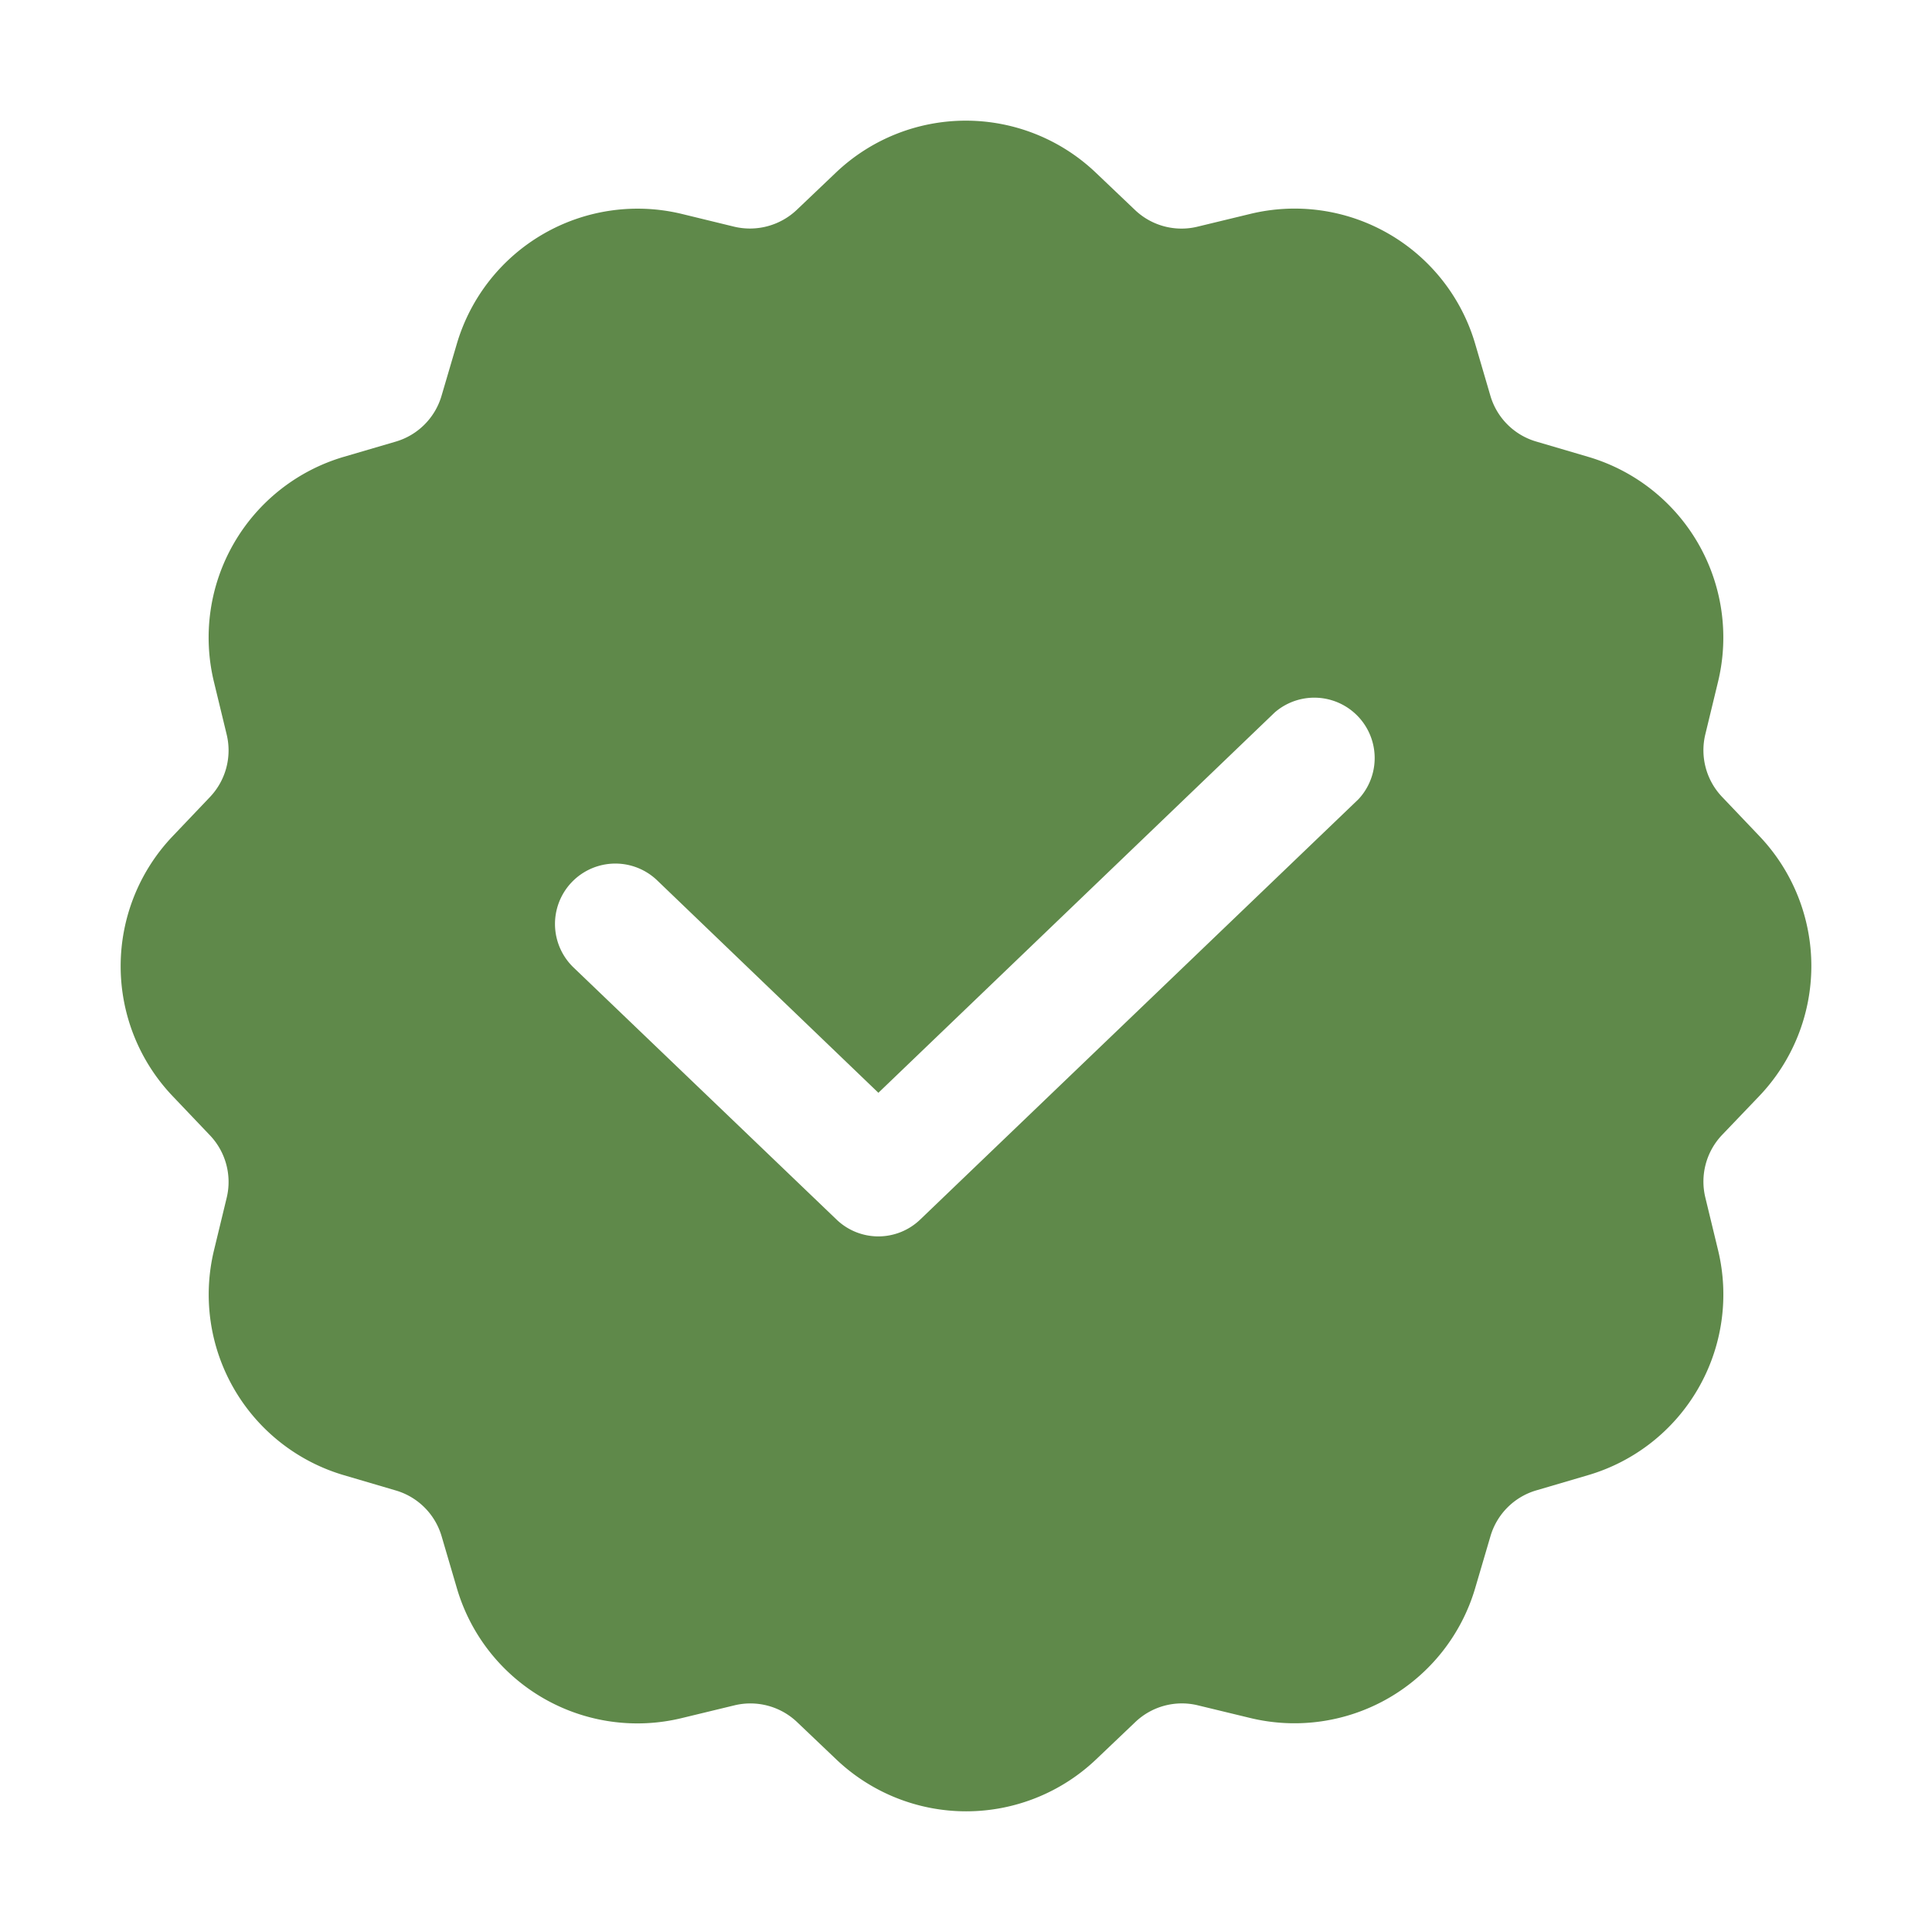 <svg xmlns="http://www.w3.org/2000/svg" xmlns:xlink="http://www.w3.org/1999/xlink" xmlns:svgjs="http://svgjs.com/svgjs" version="1.1" width="512" height="512" x="0" y="0" viewBox="0 0 32 32" style="enable-background:new 0 0 512 512" xml:space="preserve" class=""><g><path d="M29.139 18.154a3.121 3.121 0 0 0 0-4.308l-.615-.646a1.12 1.12 0 0 1-.278-1.039l.209-.864A3.119 3.119 0 0 0 26.3 7.565l-.853-.251a1.118 1.118 0 0 1-.762-.761l-.25-.853A3.116 3.116 0 0 0 20.7 3.545l-.864.209a1.117 1.117 0 0 1-1.04-.279l-.645-.614a3.121 3.121 0 0 0-4.308 0l-.646.615a1.128 1.128 0 0 1-1.039.278l-.858-.209A3.122 3.122 0 0 0 7.565 5.7l-.251.853a1.118 1.118 0 0 1-.761.762l-.853.25A3.119 3.119 0 0 0 3.545 11.3l.209.864a1.121 1.121 0 0 1-.279 1.04l-.614.645a3.121 3.121 0 0 0 0 4.308l.615.646a1.12 1.12 0 0 1 .278 1.039l-.209.864A3.119 3.119 0 0 0 5.7 24.435l.853.251a1.118 1.118 0 0 1 .762.761l.251.854a3.115 3.115 0 0 0 3.734 2.154l.864-.209a1.122 1.122 0 0 1 1.04.279l.645.614a3.122 3.122 0 0 0 4.308 0l.646-.615a1.118 1.118 0 0 1 1.039-.278l.864.209a3.12 3.12 0 0 0 3.729-2.155l.251-.853a1.118 1.118 0 0 1 .761-.762l.854-.251a3.119 3.119 0 0 0 2.154-3.734l-.209-.864a1.121 1.121 0 0 1 .279-1.04zM22.5 13.238 15.241 20.2a1 1 0 0 1-1.385 0L9.5 16.025a1 1 0 0 1 1.385-1.443l3.664 3.518 6.565-6.3a1 1 0 0 1 1.386 1.438z" data-name="25 certificate" fill="#5f894a" data-original="#000000" class=""/></g></svg>